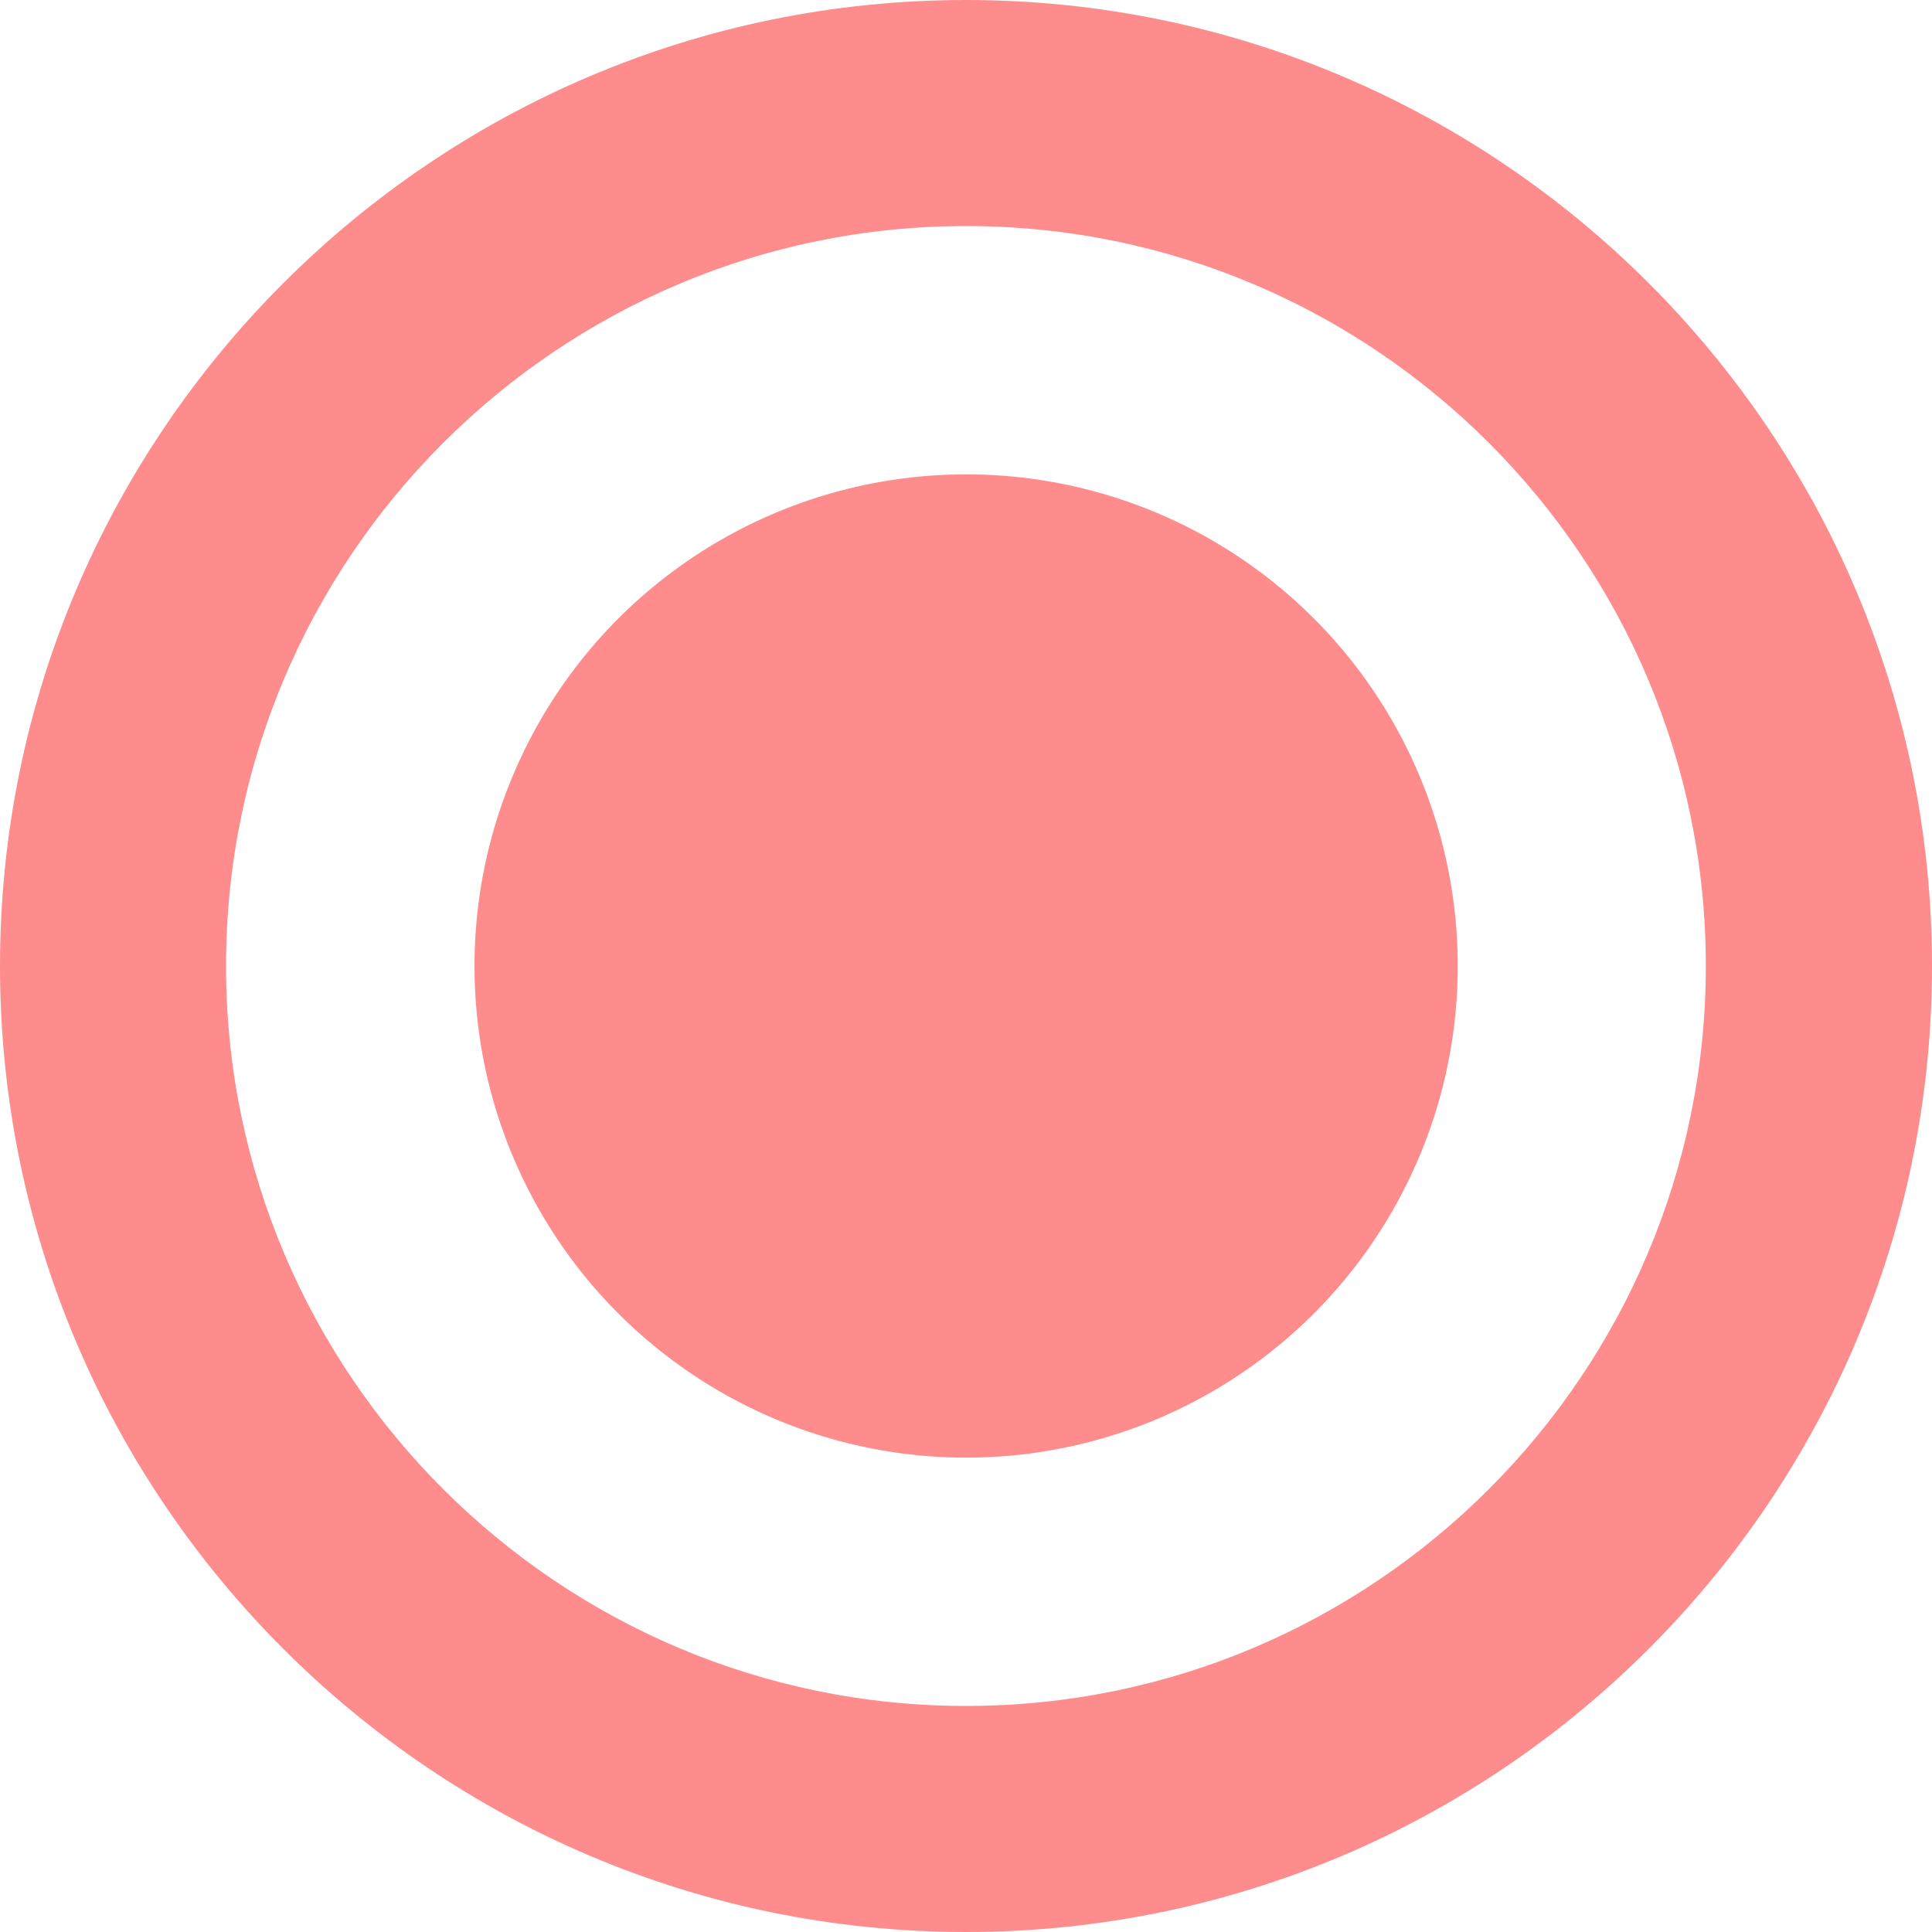 <svg xmlns="http://www.w3.org/2000/svg" width="15" height="15" viewBox="0 0 15 15" enable-background="new 0 0 15 15"><path fill="#FE8C8C" d="M7.5 15C3.364 15 0 11.636 0 7.5S3.364 0 7.5 0C11.637 0 15 3.364 15 7.5S11.637 15 7.5 15zm0-13.245c-3.167 0-5.745 2.577-5.745 5.745s2.578 5.745 5.745 5.745c3.17 0 5.744-2.577 5.744-5.745S10.67 1.755 7.5 1.755z"/><circle fill="#FE8C8C" cx="7.501" cy="7.5" r="3.817"/></svg>